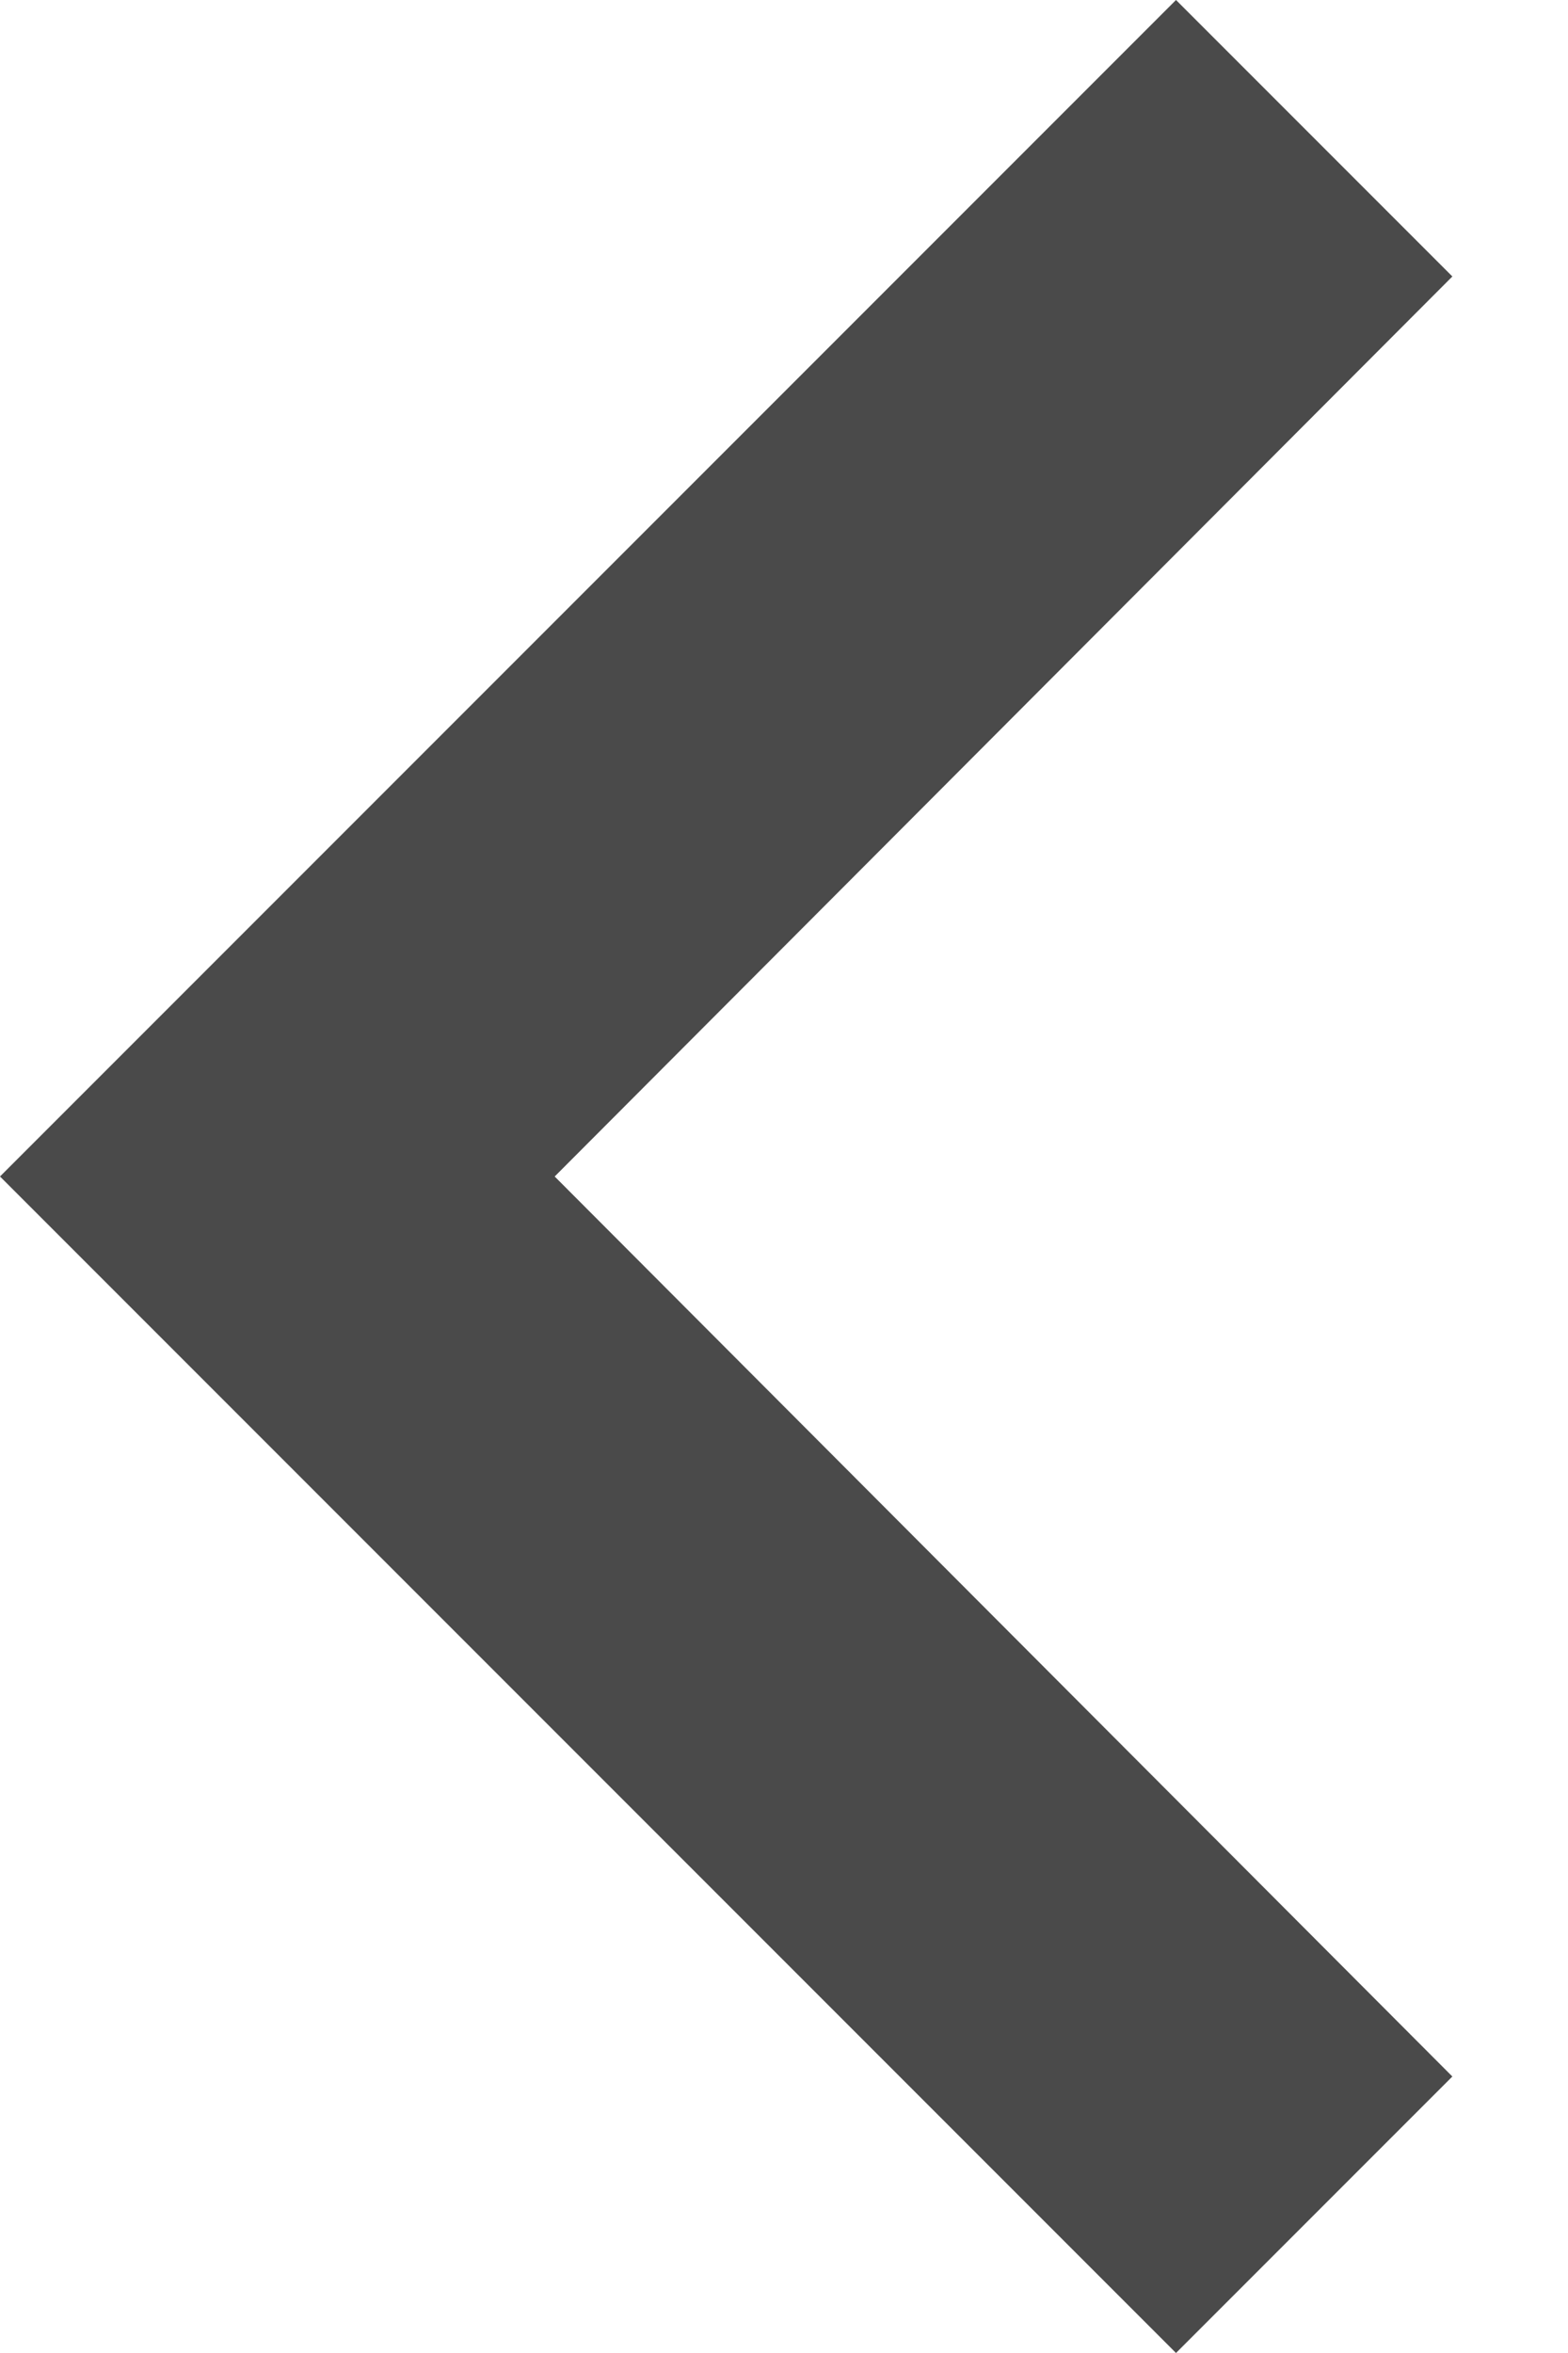<?xml version="1.0" encoding="UTF-8"?>
<svg width="8px" height="12px" viewBox="0 0 8 12" version="1.1" xmlns="http://www.w3.org/2000/svg" xmlns:xlink="http://www.w3.org/1999/xlink">
    <!-- Generator: Sketch 51.2 (57519) - http://www.bohemiancoding.com/sketch -->
    <title>arrow-up</title>
    <desc>Created with Sketch.</desc>
    <defs></defs>
    <g id="Page-1" stroke="none" stroke-width="1" fill="none" fill-rule="evenodd">
        <g id="arrow-up" transform="translate(4, 6) rotate(-90) translate(-4, -6) translate(-2, 2)" fill="#4a4a4a" fill-rule="nonzero">
            <polygon id="arr_up" transform="translate(6, 3.705) scale(-1, 1) rotate(-90) translate(-6, -3.705) " points="3.705 -2.295 2.295 -0.885 6.875 3.705 2.295 8.295 3.705 9.705 9.705 3.705"></polygon>
        </g>
    </g>
</svg>
